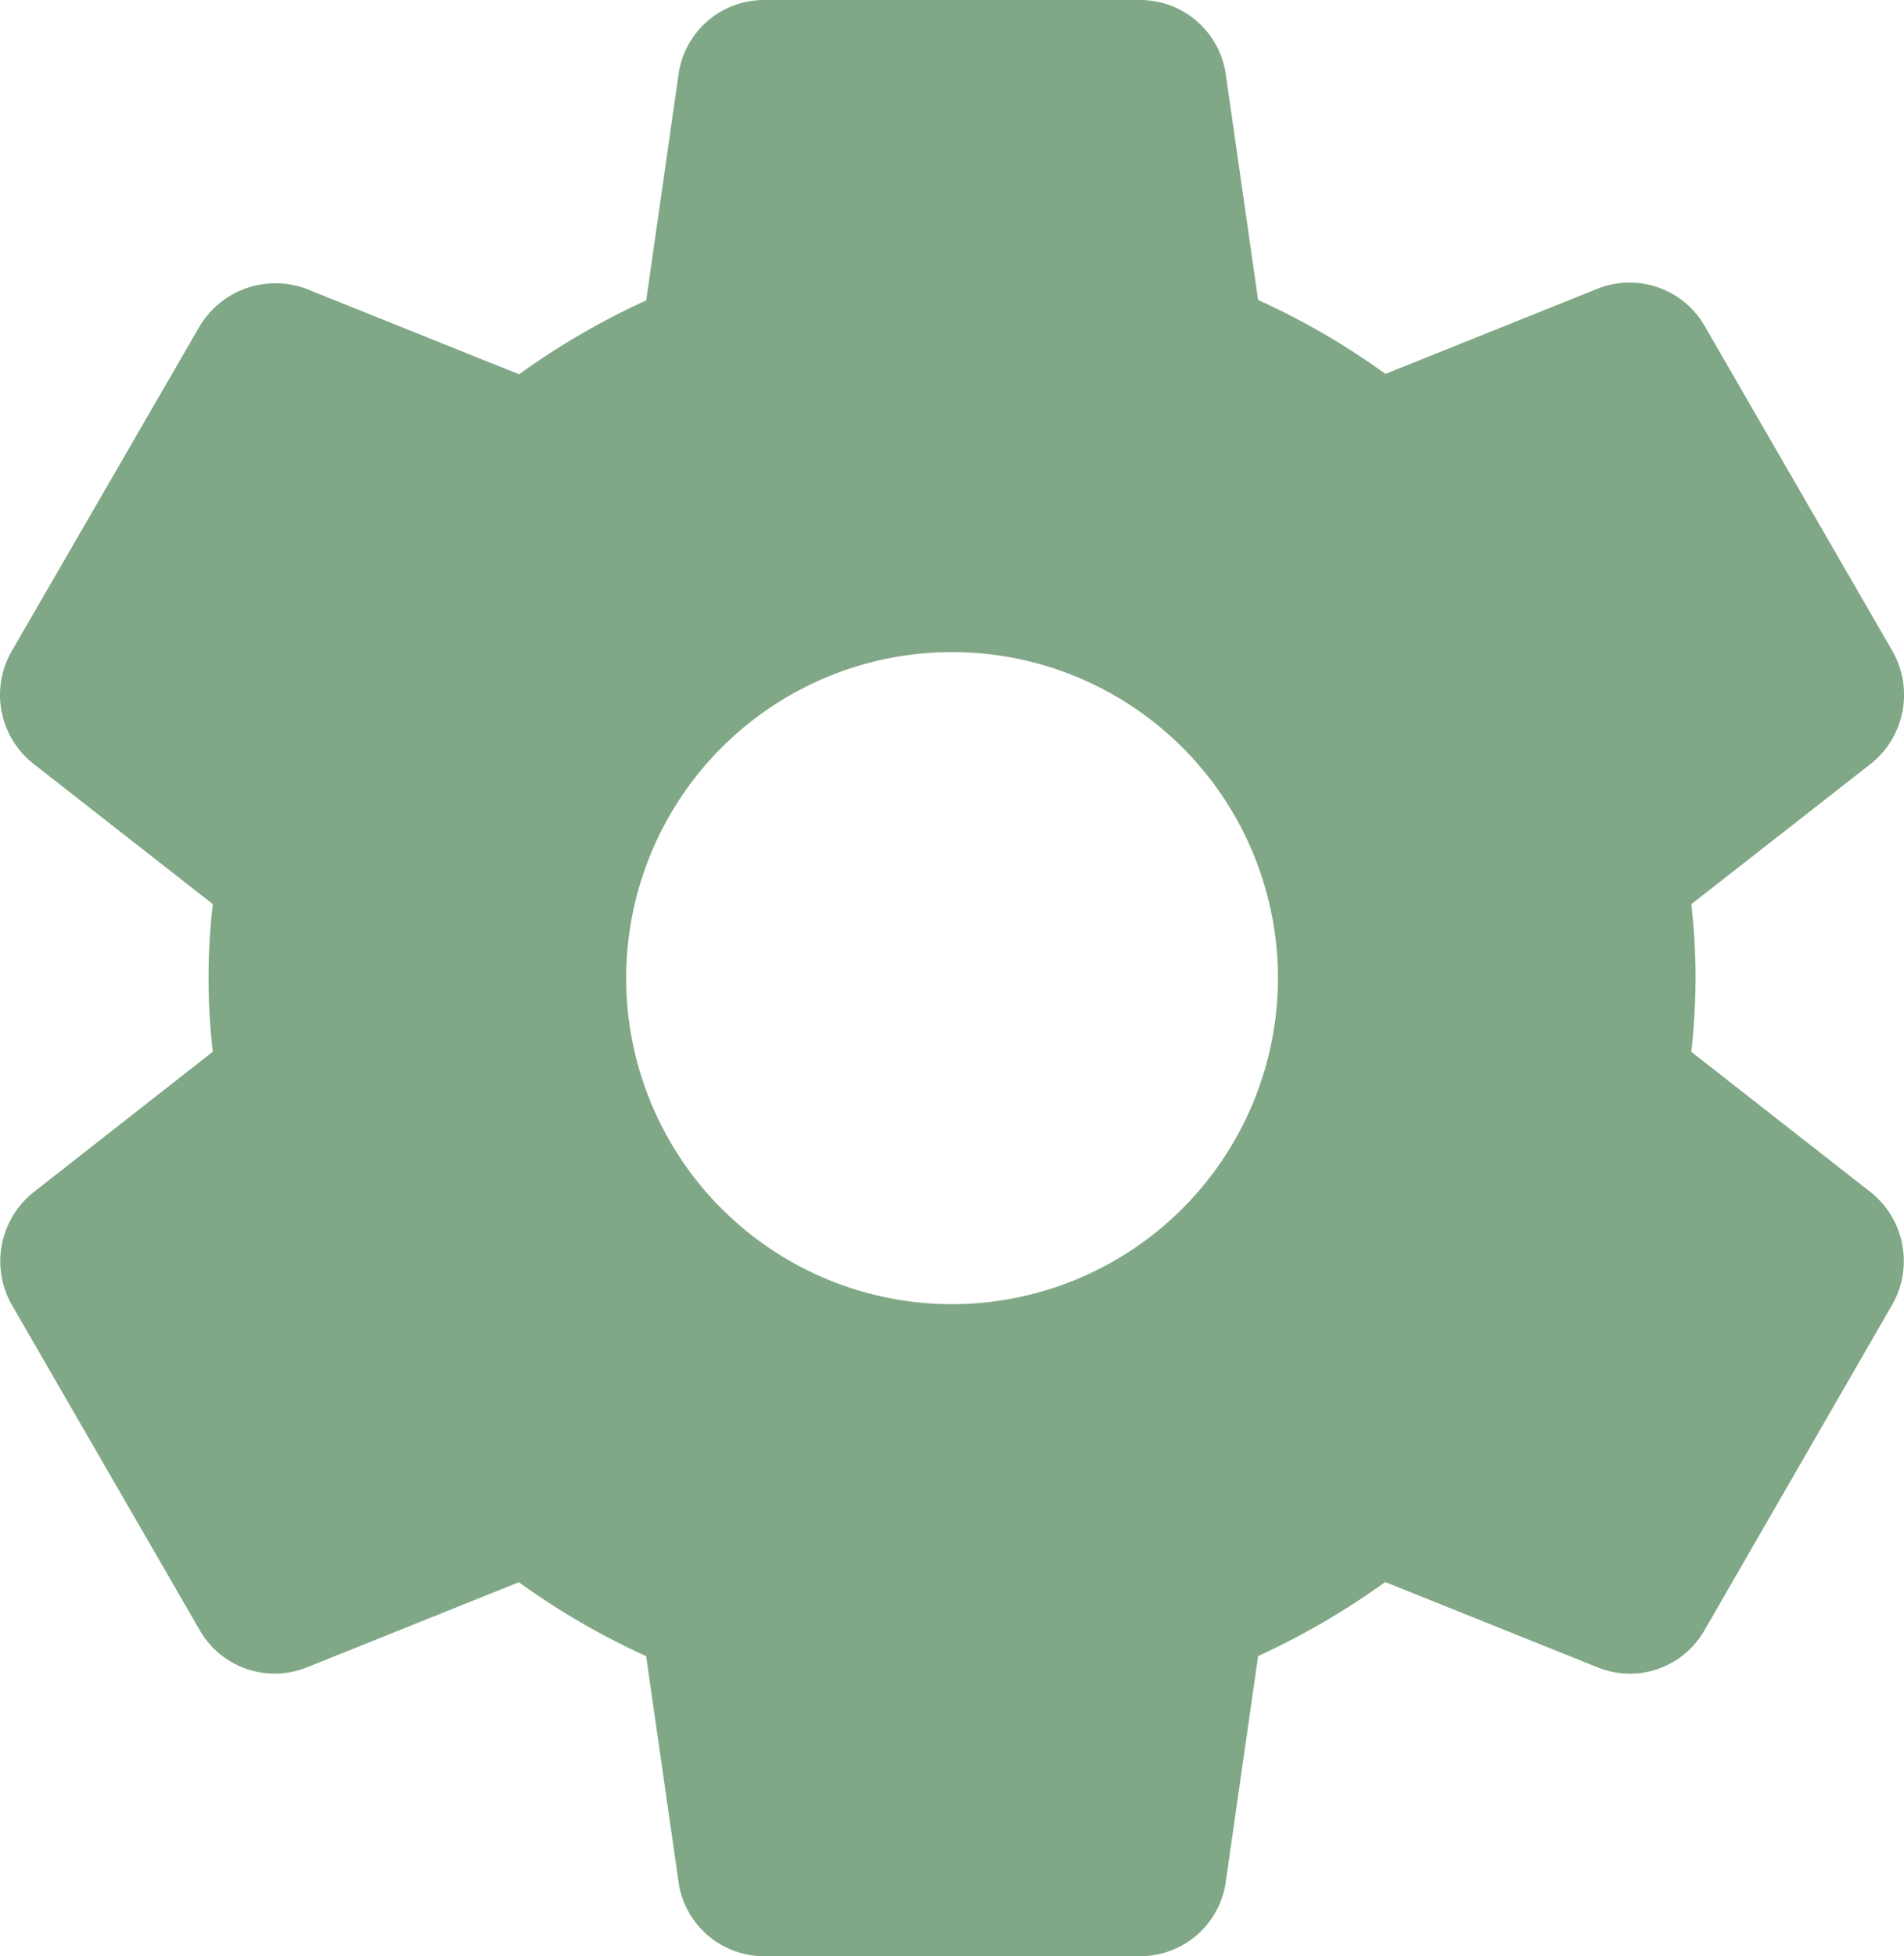 <svg xmlns="http://www.w3.org/2000/svg" width="30.44" height="31.259" viewBox="0 0 30.44 31.259"><g transform="translate(-6.71)"><g transform="translate(6.71)"><path d="M36.623,19.055,33.75,16.808a11.314,11.314,0,0,0,.068-1.18,10.972,10.972,0,0,0-.068-1.18L36.626,12.2a1.409,1.409,0,0,0,.34-1.795l-2.988-5.17a1.385,1.385,0,0,0-1.728-.621l-3.39,1.361a11.624,11.624,0,0,0-2.036-1.181l-.516-3.6A1.383,1.383,0,0,0,24.927,0H18.936a1.38,1.38,0,0,0-1.378,1.188L17.041,4.8a11.983,11.983,0,0,0-2.032,1.181l-3.4-1.365a1.413,1.413,0,0,0-1.715.611L6.9,10.4a1.4,1.4,0,0,0,.339,1.8l2.873,2.247a10.305,10.305,0,0,0,0,2.359L7.238,19.058A1.409,1.409,0,0,0,6.9,20.853l2.988,5.17a1.382,1.382,0,0,0,1.728.621l3.39-1.361a11.726,11.726,0,0,0,2.034,1.181l.516,3.595a1.382,1.382,0,0,0,1.381,1.2h5.991a1.381,1.381,0,0,0,1.379-1.188l.517-3.608a12.04,12.04,0,0,0,2.032-1.183l3.4,1.365a1.4,1.4,0,0,0,.511.1,1.375,1.375,0,0,0,1.2-.706l3-5.2A1.406,1.406,0,0,0,36.623,19.055ZM21.931,20.84a5.21,5.21,0,1,1,5.21-5.21A5.215,5.215,0,0,1,21.931,20.84Z" transform="translate(-6.71)" fill="#80A886"/></g></g></svg>